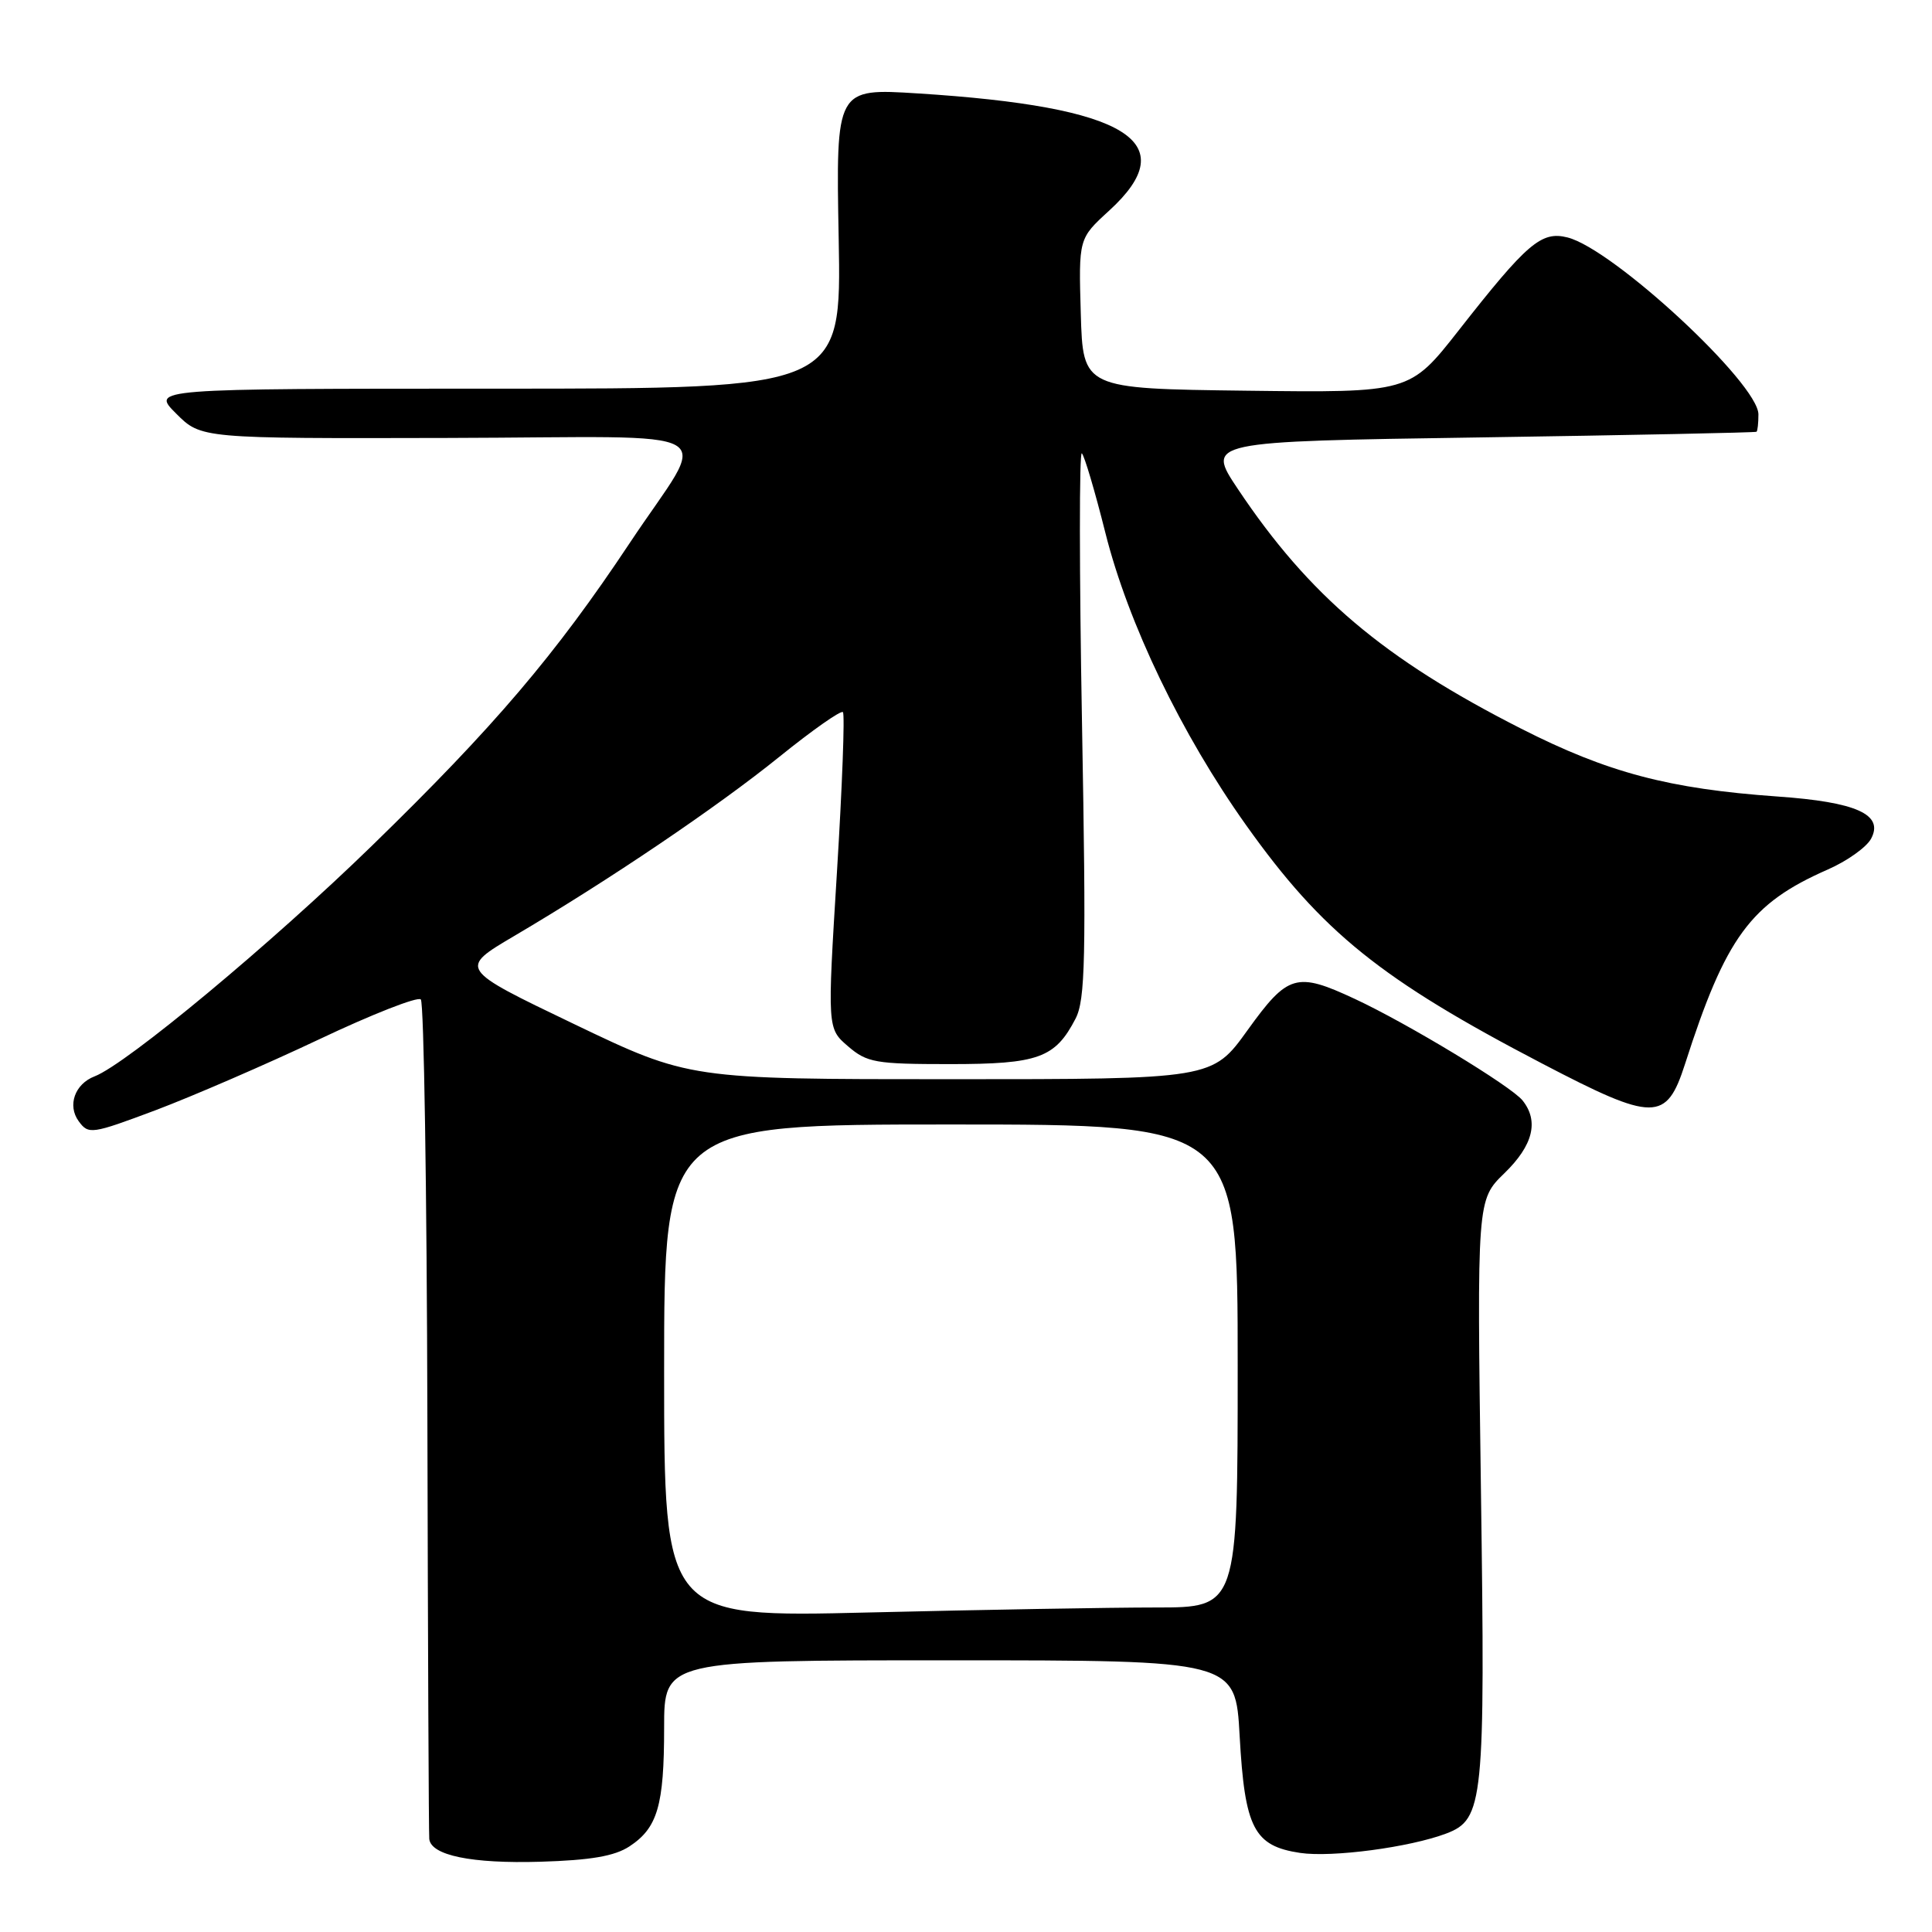 <?xml version="1.0" encoding="UTF-8" standalone="no"?>
<!DOCTYPE svg PUBLIC "-//W3C//DTD SVG 1.1//EN" "http://www.w3.org/Graphics/SVG/1.1/DTD/svg11.dtd" >
<svg xmlns="http://www.w3.org/2000/svg" xmlns:xlink="http://www.w3.org/1999/xlink" version="1.1" viewBox="0 0 256 256">
 <g >
 <path fill="currentColor"
d=" M 83.40 244.66 C 87.13 242.21 88.00 239.25 88.00 228.93 C 88.00 220.00 88.00 220.00 125.85 220.00 C 163.71 220.00 163.71 220.00 164.26 230.03 C 164.94 242.26 166.15 244.60 172.27 245.52 C 176.50 246.15 186.81 244.78 191.64 242.95 C 196.58 241.07 196.81 238.80 196.23 197.32 C 195.70 158.99 195.70 158.99 199.35 155.45 C 203.14 151.77 203.94 148.56 201.75 145.82 C 200.25 143.93 186.47 135.59 179.50 132.35 C 171.78 128.75 170.65 129.08 165.31 136.50 C 160.64 143.00 160.64 143.00 125.97 143.00 C 91.31 143.00 91.31 143.00 76.04 135.68 C 60.78 128.36 60.78 128.36 68.14 124.02 C 80.69 116.63 95.01 106.95 103.28 100.27 C 107.64 96.75 111.43 94.09 111.69 94.36 C 111.96 94.63 111.60 104.17 110.90 115.56 C 109.62 136.28 109.62 136.28 112.37 138.64 C 114.88 140.80 116.01 141.00 125.83 141.00 C 137.61 141.00 139.81 140.20 142.52 134.97 C 143.81 132.46 143.93 127.01 143.37 95.78 C 143.01 75.83 143.00 59.76 143.35 60.07 C 143.69 60.38 145.09 65.11 146.46 70.57 C 149.48 82.61 156.55 97.30 165.11 109.33 C 175.21 123.53 182.97 129.78 204.35 140.93 C 219.18 148.67 220.80 148.67 223.27 141.00 C 228.67 124.17 231.94 119.72 242.16 115.23 C 244.73 114.11 247.33 112.26 247.93 111.13 C 249.65 107.92 245.98 106.27 235.50 105.54 C 221.12 104.52 213.03 102.38 201.54 96.54 C 183.33 87.29 173.48 78.95 164.02 64.79 C 159.82 58.50 159.82 58.50 196.16 57.96 C 216.15 57.66 232.61 57.32 232.75 57.21 C 232.89 57.09 233.00 56.06 233.00 54.91 C 233.00 50.82 213.74 32.96 207.69 31.46 C 204.24 30.59 202.35 32.21 193.29 43.77 C 186.80 52.04 186.80 52.04 165.15 51.77 C 143.50 51.50 143.50 51.50 143.21 41.56 C 142.92 31.61 142.92 31.61 146.96 27.92 C 156.97 18.78 149.40 14.13 121.63 12.38 C 110.76 11.69 110.76 11.69 111.13 31.59 C 111.50 51.50 111.50 51.50 65.77 51.50 C 20.03 51.50 20.03 51.50 23.34 54.80 C 26.64 58.11 26.64 58.11 59.37 58.03 C 97.22 57.94 93.99 56.06 83.41 72.00 C 73.59 86.77 65.49 96.29 49.35 112.00 C 35.99 125.01 16.76 141.00 12.54 142.62 C 9.91 143.63 8.90 146.48 10.43 148.57 C 11.73 150.35 12.13 150.29 20.64 147.10 C 25.51 145.26 35.24 141.05 42.26 137.73 C 49.28 134.40 55.35 132.02 55.76 132.43 C 56.17 132.83 56.56 157.77 56.63 187.83 C 56.70 217.90 56.81 243.03 56.88 243.67 C 57.11 245.85 62.49 246.96 71.60 246.69 C 78.27 246.49 81.43 245.95 83.40 244.66 Z  M 88.00 181.66 C 88.00 149.00 88.00 149.00 126.00 149.00 C 164.00 149.00 164.00 149.00 164.00 181.00 C 164.00 213.00 164.00 213.00 153.16 213.00 C 147.20 213.00 130.10 213.30 115.16 213.66 C 88.00 214.32 88.00 214.32 88.00 181.66 Z "/>
</g>
</svg>